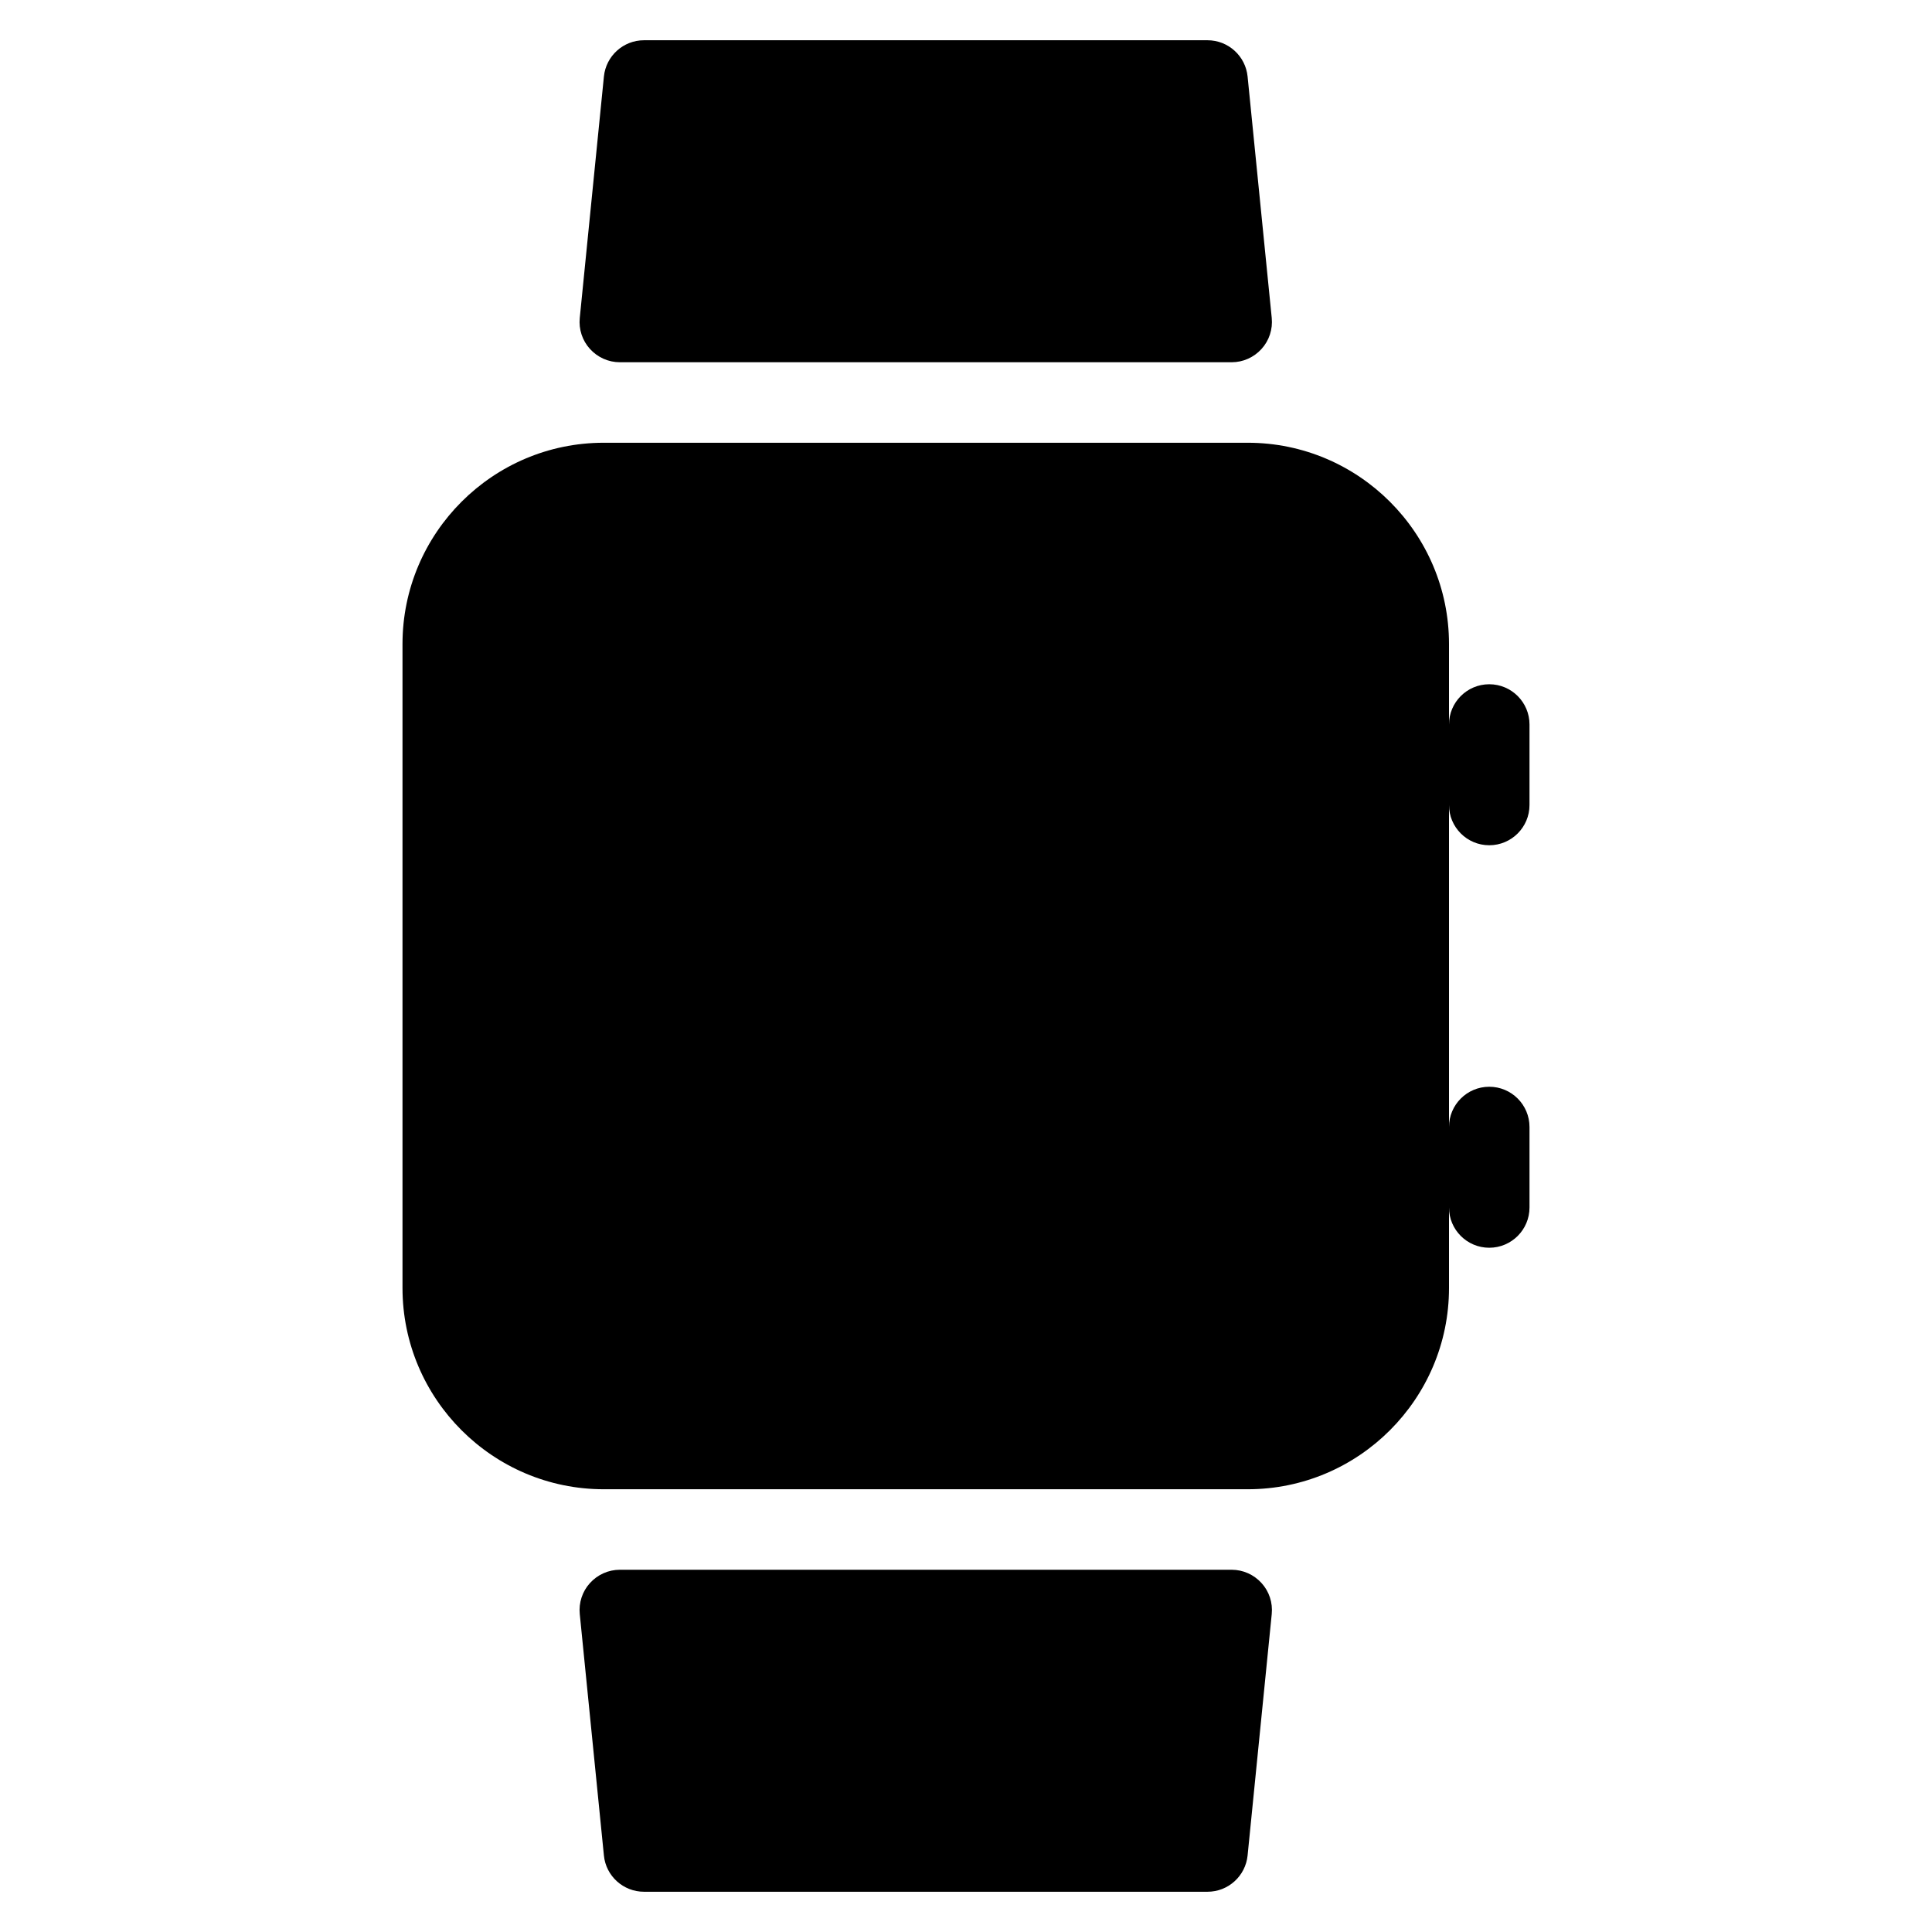 <?xml version="1.0" encoding="iso-8859-1"?>
<!-- Generator: Adobe Illustrator 19.0.0, SVG Export Plug-In . SVG Version: 6.00 Build 0)  -->
<svg version="1.1" id="Layer_1" xmlns="http://www.w3.org/2000/svg" xmlns:xlink="http://www.w3.org/1999/xlink" x="0px" y="0px"
	 viewBox="0 0 24 24" style="enable-background:new 0 0 24 24;" xml:space="preserve">
<g>
	<g>
		<path d="M7.7,4.5h7.6c0.141,0,0.276-0.06,0.371-0.165c0.095-0.104,0.141-0.245,0.127-0.385l-0.3-3C15.472,0.695,15.257,0.5,15,0.5
			H8c-0.257,0-0.472,0.195-0.498,0.45l-0.3,3C7.188,4.091,7.234,4.231,7.329,4.335C7.424,4.44,7.559,4.5,7.7,4.5z M15.3,19.5H7.7
			c-0.141,0-0.276,0.06-0.371,0.165c-0.095,0.104-0.141,0.245-0.127,0.385l0.3,3C7.527,23.305,7.743,23.5,8,23.5h7
			c0.257,0,0.472-0.195,0.498-0.45l0.3-3c0.014-0.141-0.032-0.281-0.127-0.385C15.576,19.56,15.441,19.5,15.3,19.5z M18.5,10.5
			c0.276,0,0.5-0.224,0.5-0.5V9c0-0.276-0.224-0.5-0.5-0.5S18,8.724,18,9V8c0-1.378-1.122-2.5-2.5-2.5h-8C6.122,5.5,5,6.622,5,8v8
			c0,1.378,1.122,2.5,2.5,2.5h8c1.378,0,2.5-1.122,2.5-2.5v-1c0,0.276,0.224,0.5,0.5,0.5S19,15.276,19,15v-1
			c0-0.276-0.224-0.5-0.5-0.5S18,13.724,18,14v-4C18,10.276,18.224,10.5,18.5,10.5z"/>
	</g>
</g>
</svg>
